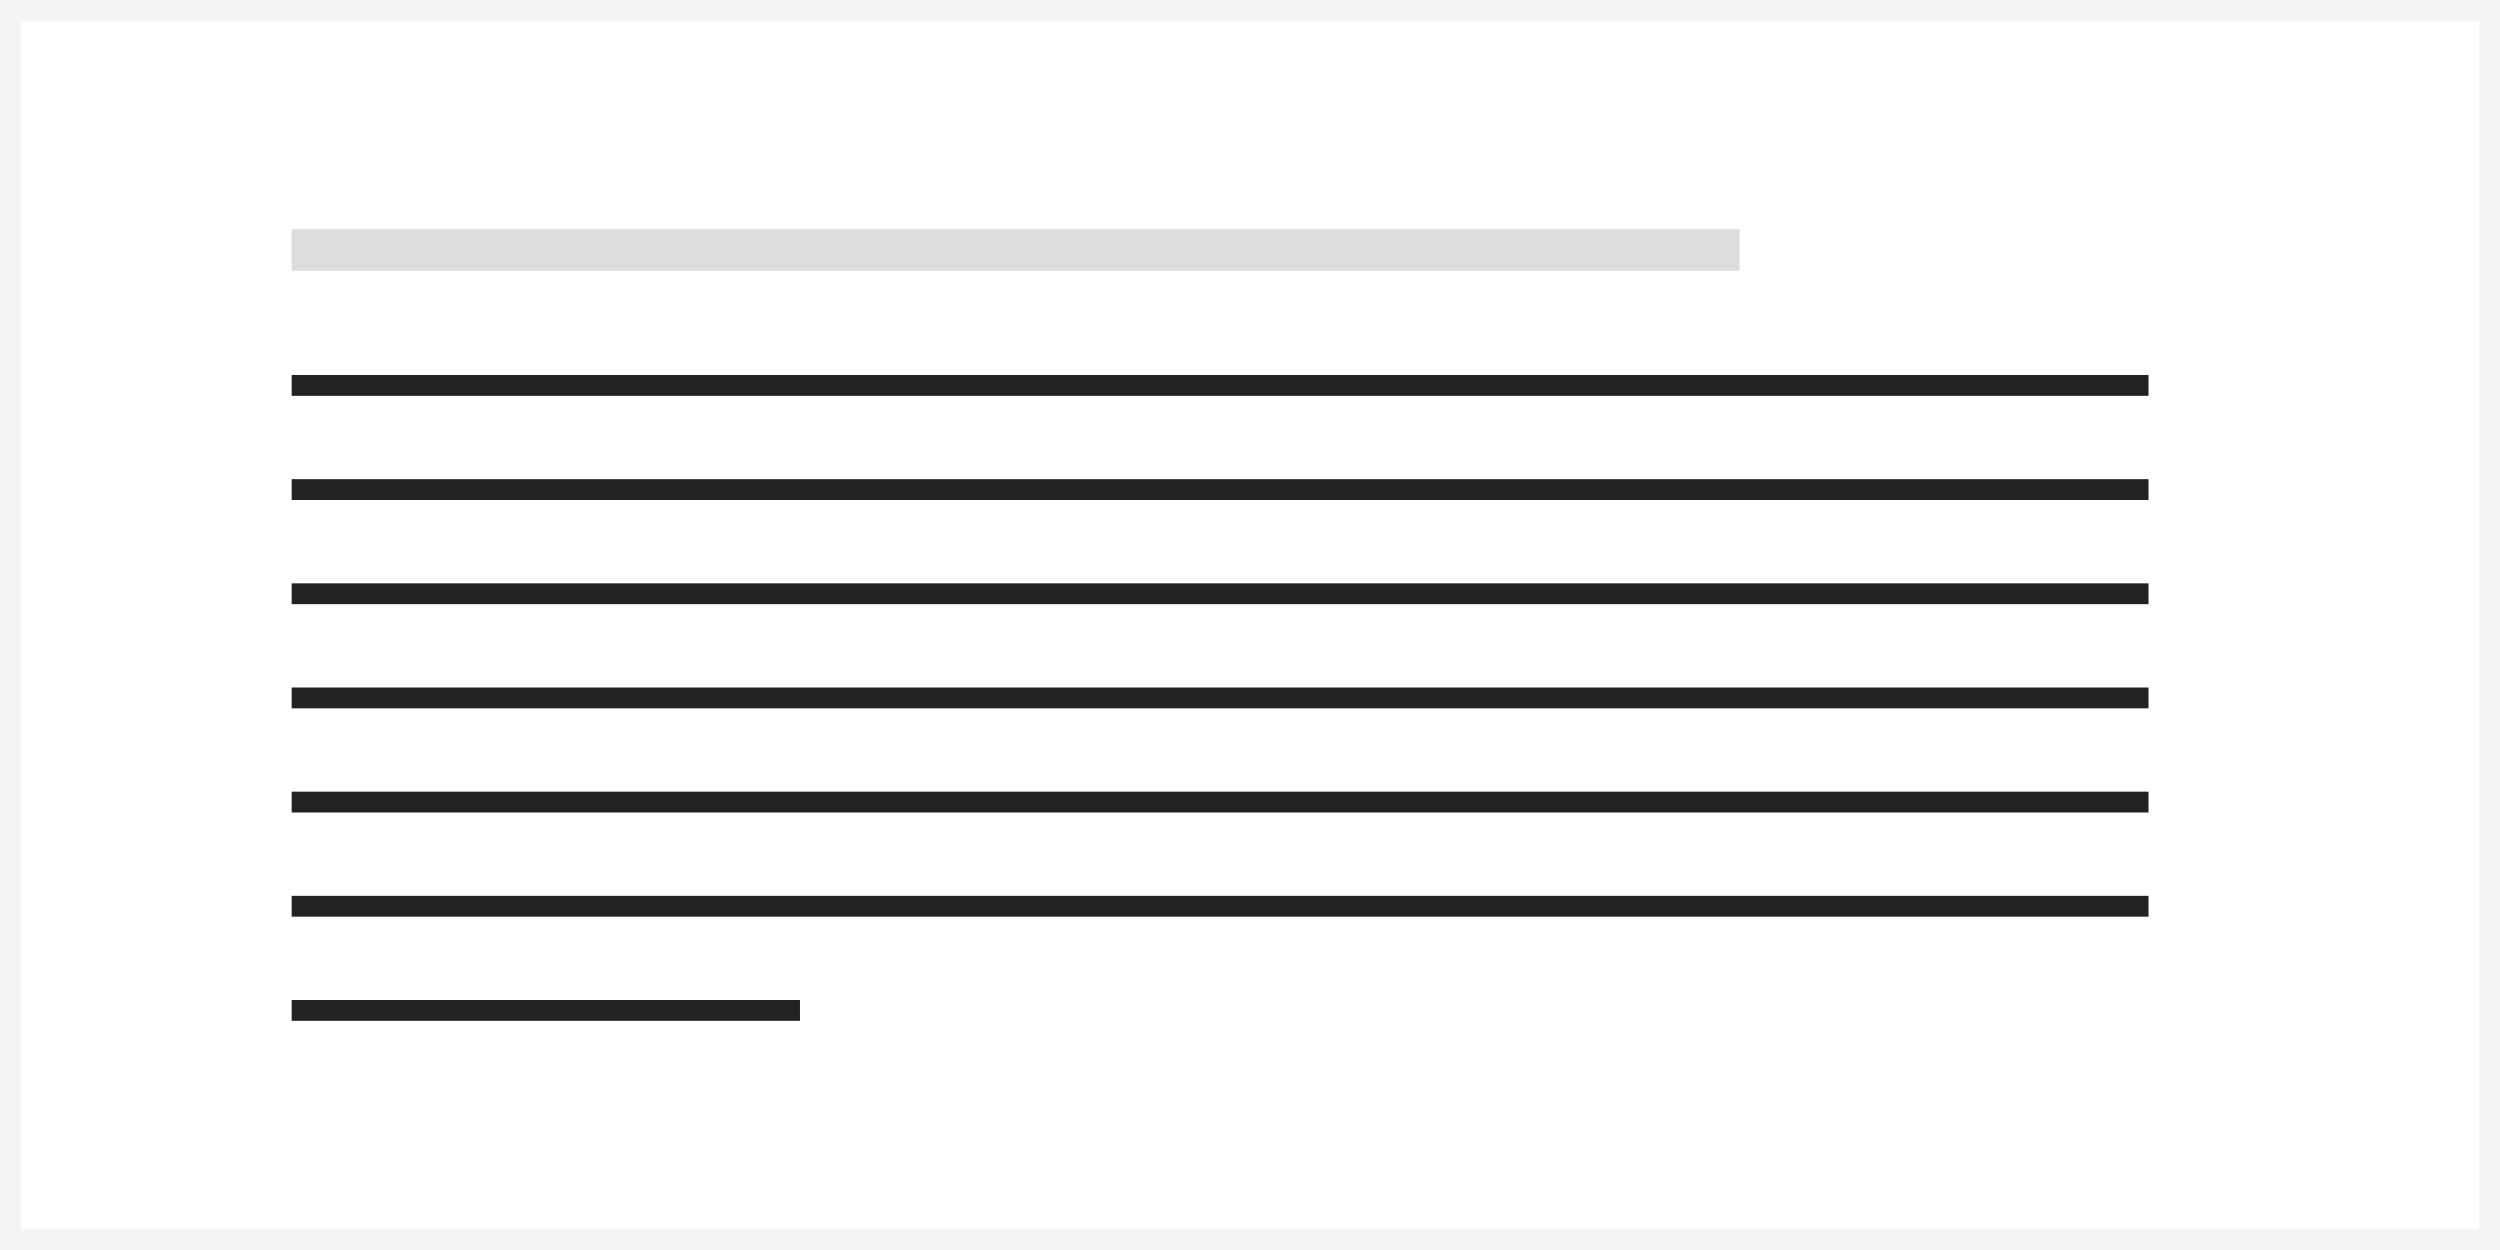 <?xml version="1.0" encoding="UTF-8"?>
<svg width="240px" height="120px" viewBox="0 0 240 120" version="1.1" xmlns="http://www.w3.org/2000/svg" xmlns:xlink="http://www.w3.org/1999/xlink">
    <rect x="0" y="0" width="240" height="120" fill="#808080" stroke="none"/>
    <!-- Generator: Sketch 62 (91390) - https://sketch.com -->
    <title>paragraph</title>
    <desc>Created with Sketch.</desc>
    <g id="Gladdesign" stroke="none" stroke-width="1" fill="none" fill-rule="evenodd">
        <g id="sidlayout-Component-landing-page-navigations-Copy-2" transform="translate(-426, -827)">
            <g id="paragraph" transform="translate(426, 827)">
                <rect id="Background" stroke="#F3F3F3" stroke-width="2" fill="#FFFFFF" x="1" y="1" width="238" height="118"></rect>
                <g id="Group-3" transform="translate(28, 22)">
                    <rect id="Rectangle-Copy" fill="#DCDDDE" x="0" y="0" width="139" height="4"></rect>
                    <rect id="Rectangle-Copy-3" fill="#222222" x="1.86162197e-12" y="14" width="178.257" height="2"></rect>
                    <rect id="Rectangle-Copy-4" fill="#222222" x="1.86162197e-12" y="24" width="178.257" height="2"></rect>
                    <rect id="Rectangle-Copy-13" fill="#222222" x="1.86162197e-12" y="34" width="178.257" height="2"></rect>
                    <rect id="Rectangle-Copy-17" fill="#222222" x="1.86162197e-12" y="44" width="178.257" height="2"></rect>
                    <rect id="Rectangle-Copy-19" fill="#222222" x="1.86162197e-12" y="54" width="178.257" height="2"></rect>
                    <rect id="Rectangle-Copy-20" fill="#222222" x="1.86162197e-12" y="64" width="178.257" height="2"></rect>
                    <rect id="Rectangle-Copy-14" fill="#222222" x="-1.47792889e-12" y="74" width="48.797" height="2"></rect>
                </g>
            </g>
        </g>
    </g>
</svg>